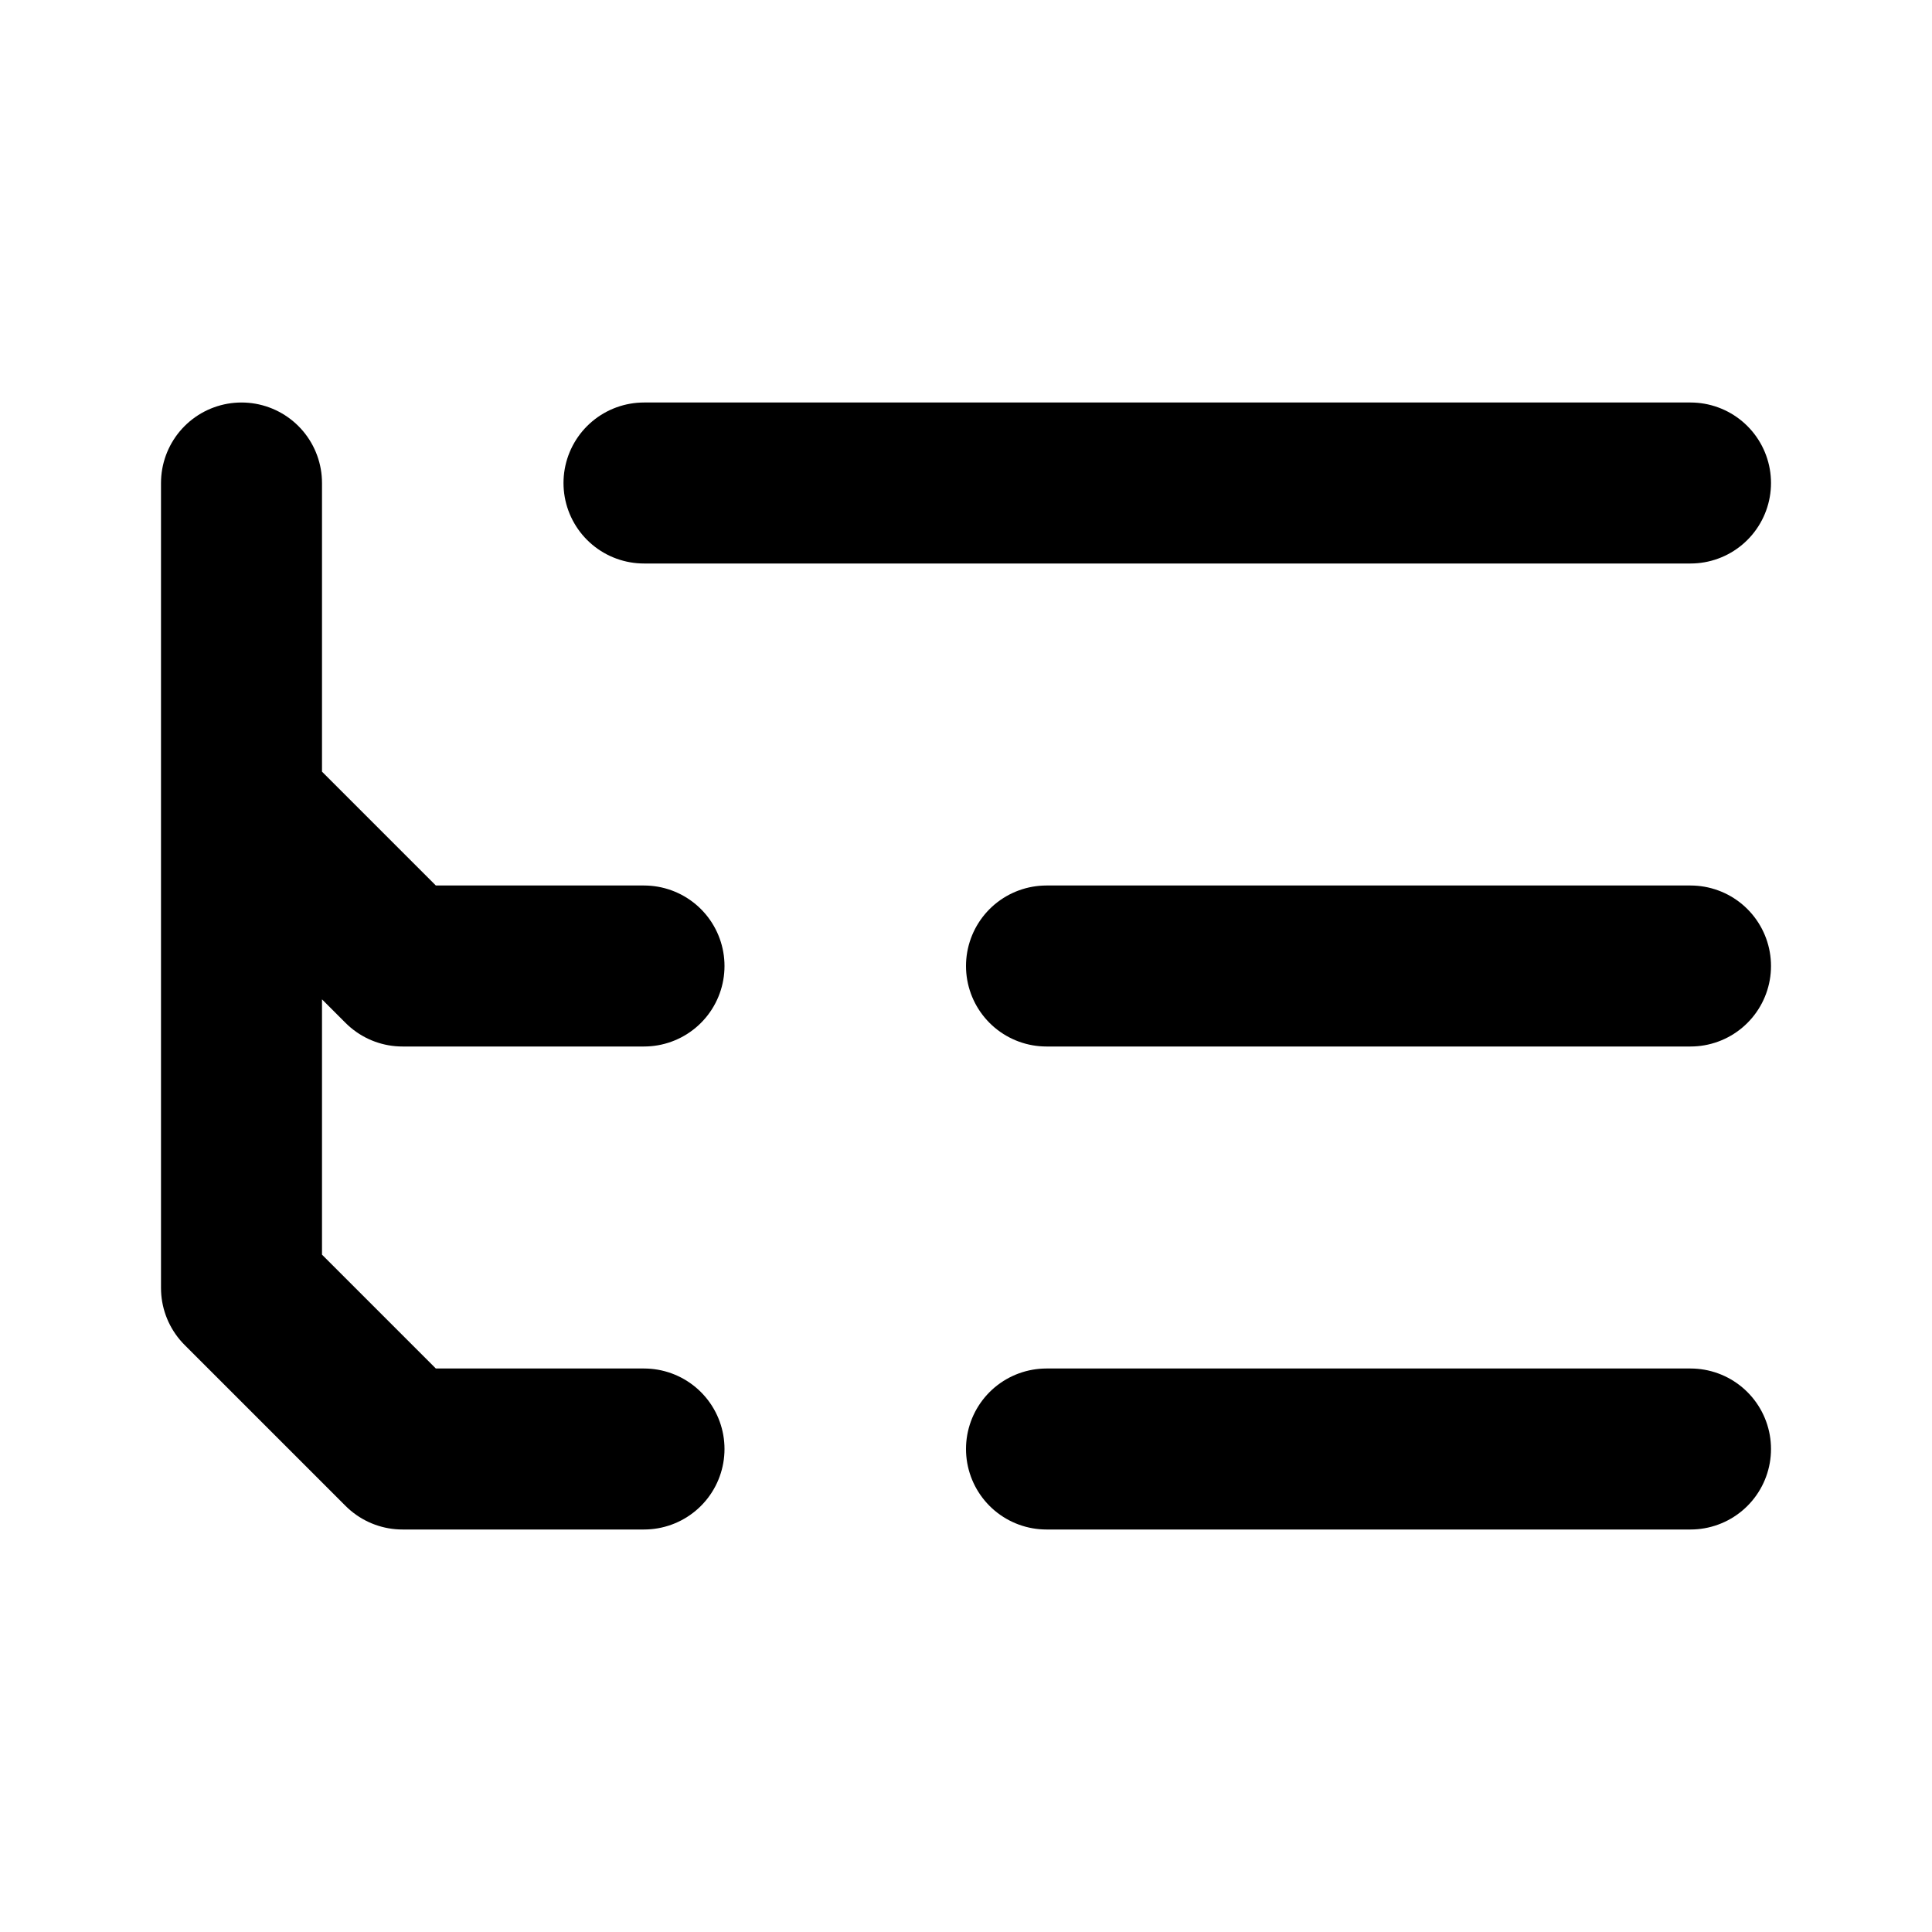 <svg xmlns="http://www.w3.org/2000/svg" width="24" height="24" fill="none" stroke="currentColor" stroke-linecap="round" stroke-linejoin="round" stroke-width="2" viewBox="0 0 24 24"><path d="M21 12h-8m8-6H8m13 12h-8M3 6v4l2 2h3m-5-2v6l2 2h3"/></svg>